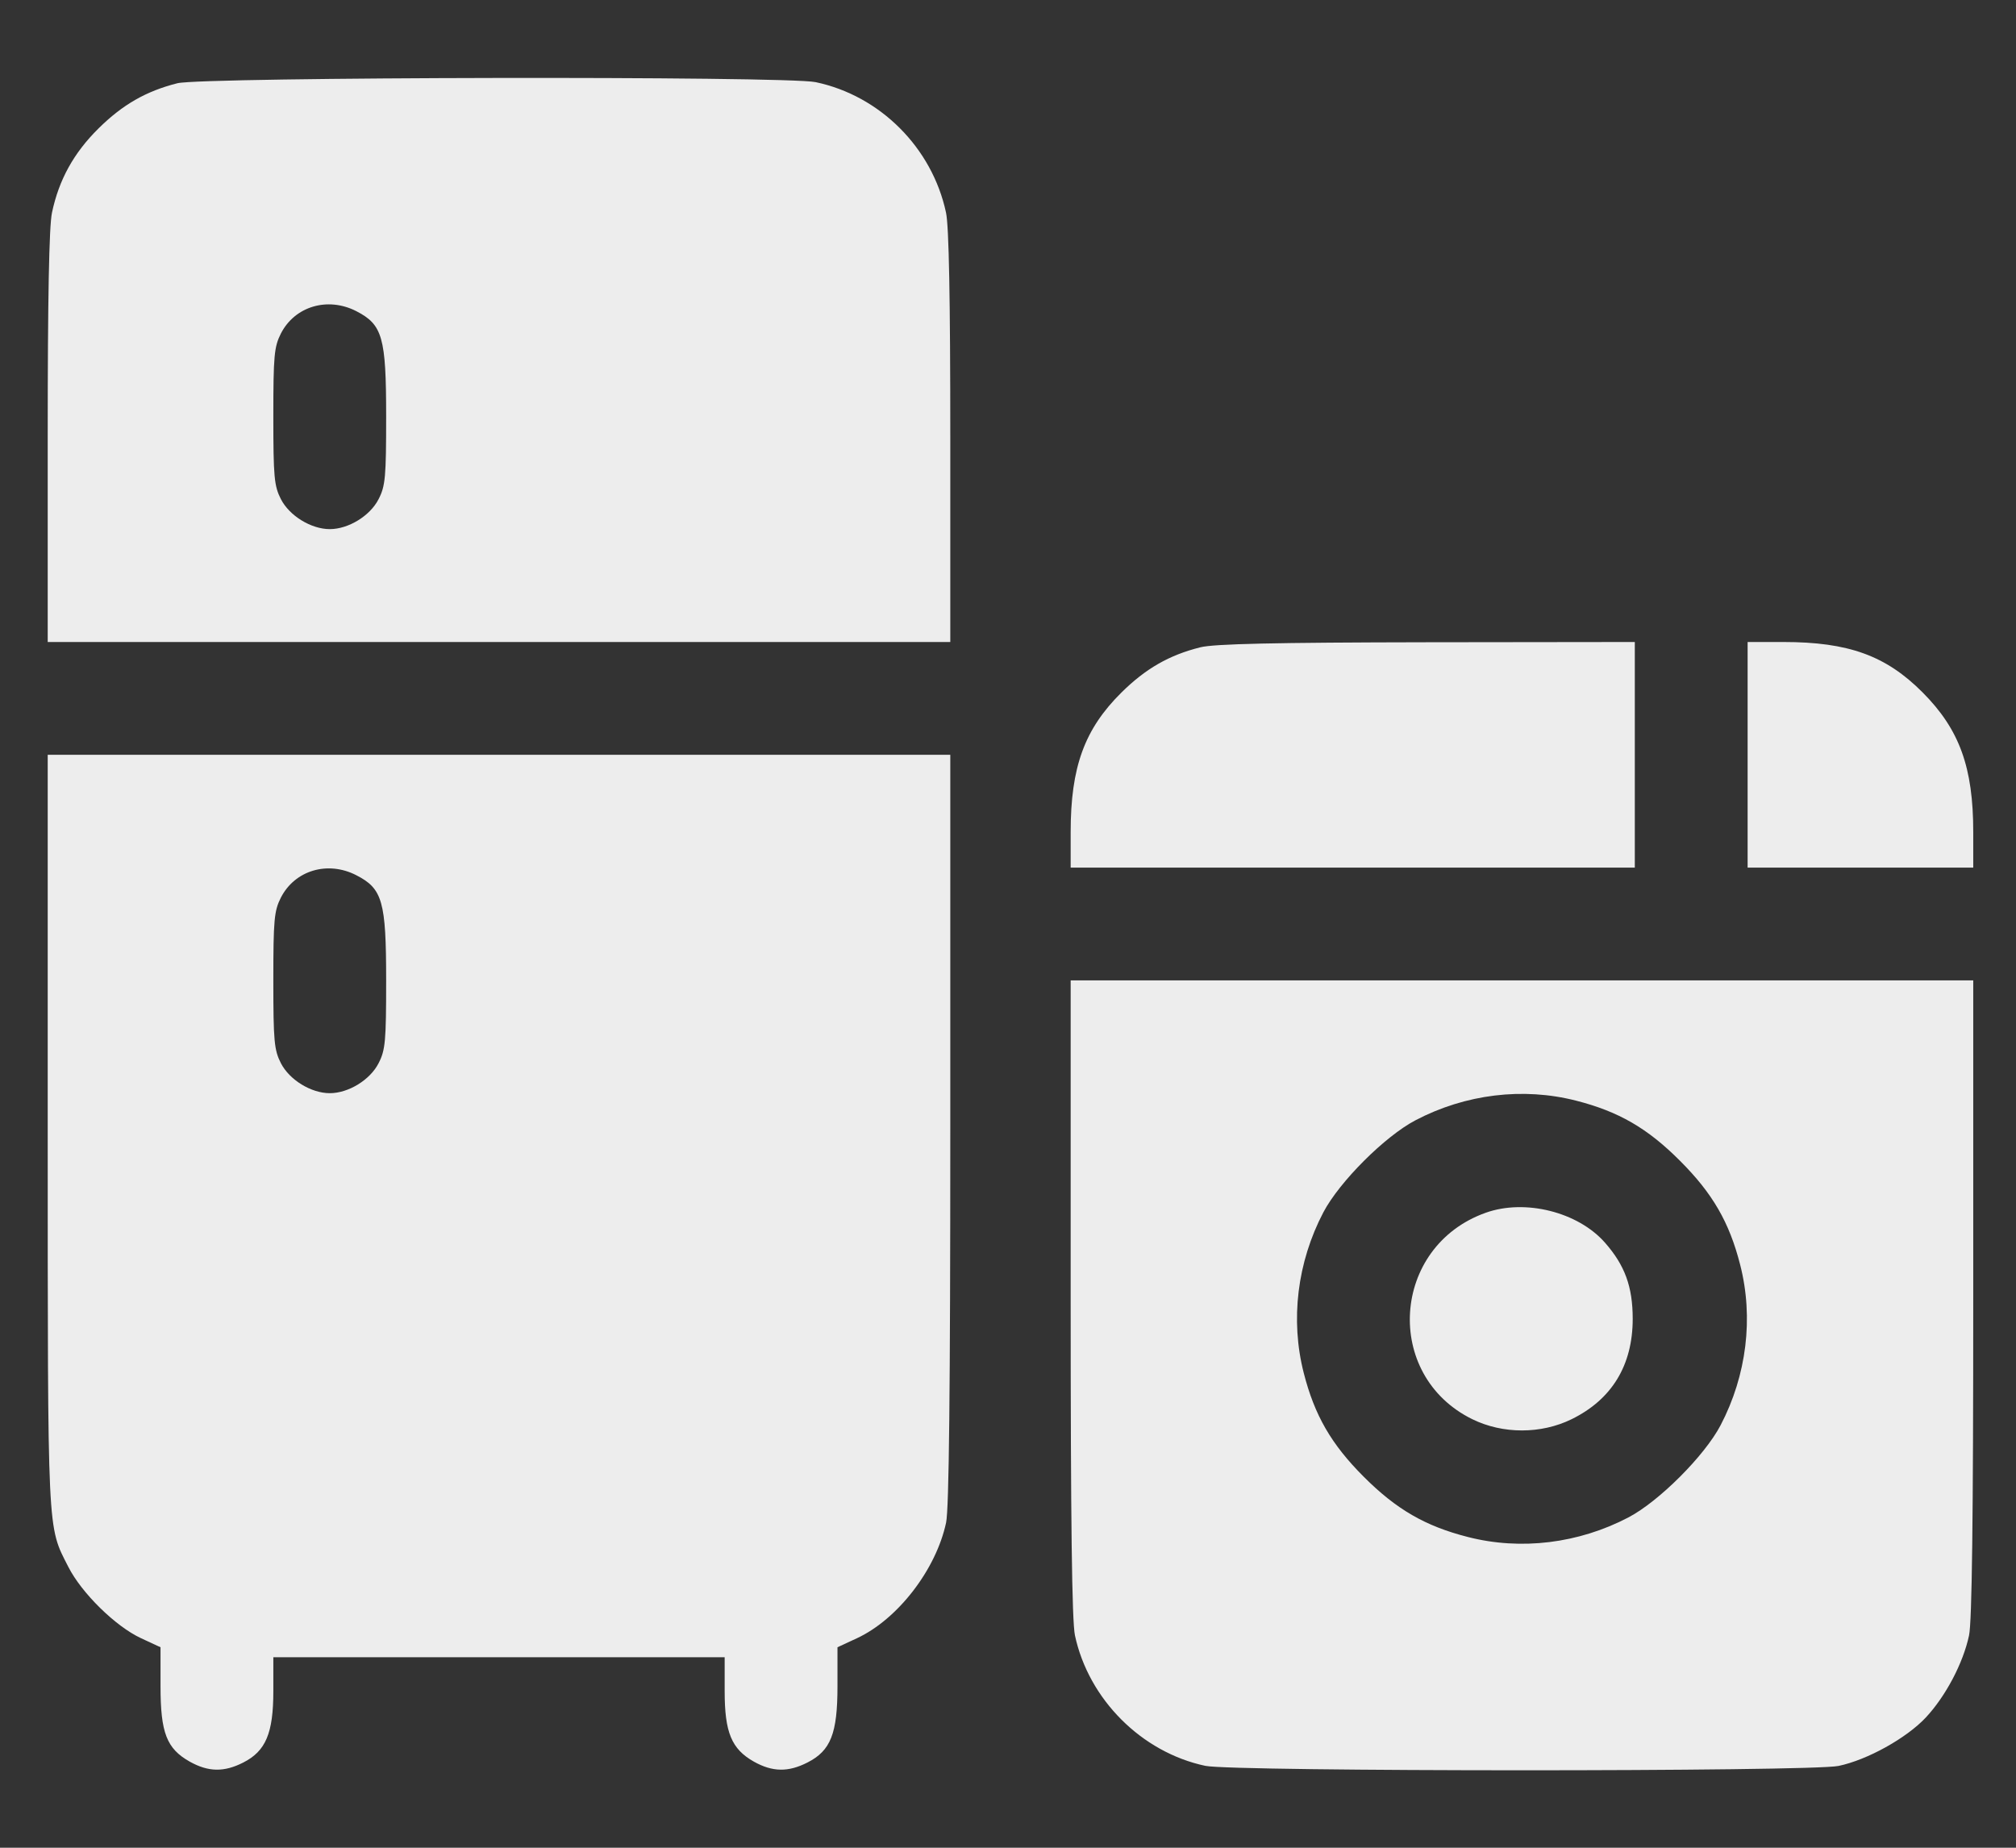 <svg width="24" height="22" viewBox="0 0 24 22" fill="none" xmlns="http://www.w3.org/2000/svg">
<rect x="0" y="0" width="24" height="22" fill="#333333" stroke="none"/>
<path fill-rule="evenodd" clip-rule="evenodd" d="M2.112 0.991C1.74 1.085 1.46 1.245 1.172 1.53C0.878 1.821 0.702 2.139 0.619 2.531C0.584 2.691 0.568 3.558 0.568 5.206V7.644H5.941H11.313V5.206C11.313 3.558 11.297 2.691 11.262 2.531C11.097 1.759 10.477 1.139 9.71 0.978C9.355 0.903 2.416 0.916 2.112 0.991ZM4.24 3.704C4.554 3.865 4.597 4.015 4.597 4.957C4.597 5.68 4.588 5.786 4.507 5.943C4.406 6.142 4.148 6.3 3.926 6.3C3.704 6.3 3.446 6.142 3.344 5.943C3.264 5.786 3.254 5.68 3.254 4.957C3.254 4.235 3.264 4.129 3.344 3.971C3.51 3.647 3.9 3.531 4.24 3.704ZM14.29 7.707C13.918 7.8 13.638 7.961 13.35 8.246C12.91 8.682 12.746 9.133 12.746 9.907V10.33H16.104H19.462V8.987V7.644L16.988 7.647C15.168 7.65 14.455 7.666 14.29 7.707ZM20.805 8.987V10.33H22.148H23.491V9.907C23.491 9.137 23.328 8.686 22.889 8.245C22.451 7.805 22.005 7.644 21.228 7.644H20.805V8.987ZM0.568 13.475C0.569 18.329 0.561 18.16 0.814 18.657C0.972 18.968 1.375 19.364 1.678 19.505L1.911 19.613V20.077C1.911 20.633 1.984 20.82 2.259 20.975C2.481 21.099 2.668 21.102 2.897 20.985C3.164 20.849 3.254 20.636 3.254 20.137V19.732H5.941H8.627V20.137C8.627 20.628 8.709 20.825 8.975 20.975C9.196 21.099 9.384 21.102 9.613 20.985C9.89 20.844 9.97 20.64 9.97 20.077V19.613L10.203 19.505C10.688 19.279 11.144 18.688 11.263 18.129C11.298 17.963 11.313 16.568 11.313 13.439V8.987H5.941H0.568L0.568 13.475ZM4.24 10.42C4.554 10.58 4.597 10.731 4.597 11.673C4.597 12.396 4.588 12.502 4.507 12.659C4.406 12.858 4.148 13.016 3.926 13.016C3.704 13.016 3.446 12.858 3.344 12.659C3.264 12.502 3.254 12.396 3.254 11.673C3.254 10.95 3.264 10.845 3.344 10.687C3.51 10.363 3.9 10.246 4.24 10.42ZM12.746 15.454C12.746 18.104 12.761 19.306 12.797 19.472C12.96 20.233 13.59 20.864 14.349 21.025C14.678 21.095 21.554 21.096 21.888 21.026C22.231 20.954 22.695 20.696 22.926 20.45C23.163 20.196 23.371 19.802 23.441 19.472C23.476 19.307 23.491 18.085 23.491 15.454V11.673H18.119H12.746V15.454ZM18.763 13.105C19.269 13.234 19.613 13.433 20 13.821C20.388 14.209 20.587 14.552 20.716 15.058C20.878 15.689 20.794 16.376 20.483 16.97C20.293 17.333 19.749 17.877 19.386 18.067C18.792 18.378 18.105 18.462 17.474 18.3C16.968 18.171 16.624 17.972 16.236 17.584C15.849 17.197 15.65 16.853 15.521 16.348C15.359 15.716 15.443 15.029 15.754 14.435C15.945 14.071 16.488 13.528 16.852 13.338C17.445 13.027 18.131 12.943 18.763 13.105ZM17.686 14.44C16.562 14.841 16.464 16.376 17.528 16.898C17.891 17.076 18.346 17.076 18.709 16.898C19.189 16.663 19.437 16.255 19.437 15.703C19.437 15.321 19.344 15.066 19.107 14.796C18.786 14.43 18.155 14.272 17.686 14.44Z" fill="#EDEDED"/>
</svg>
